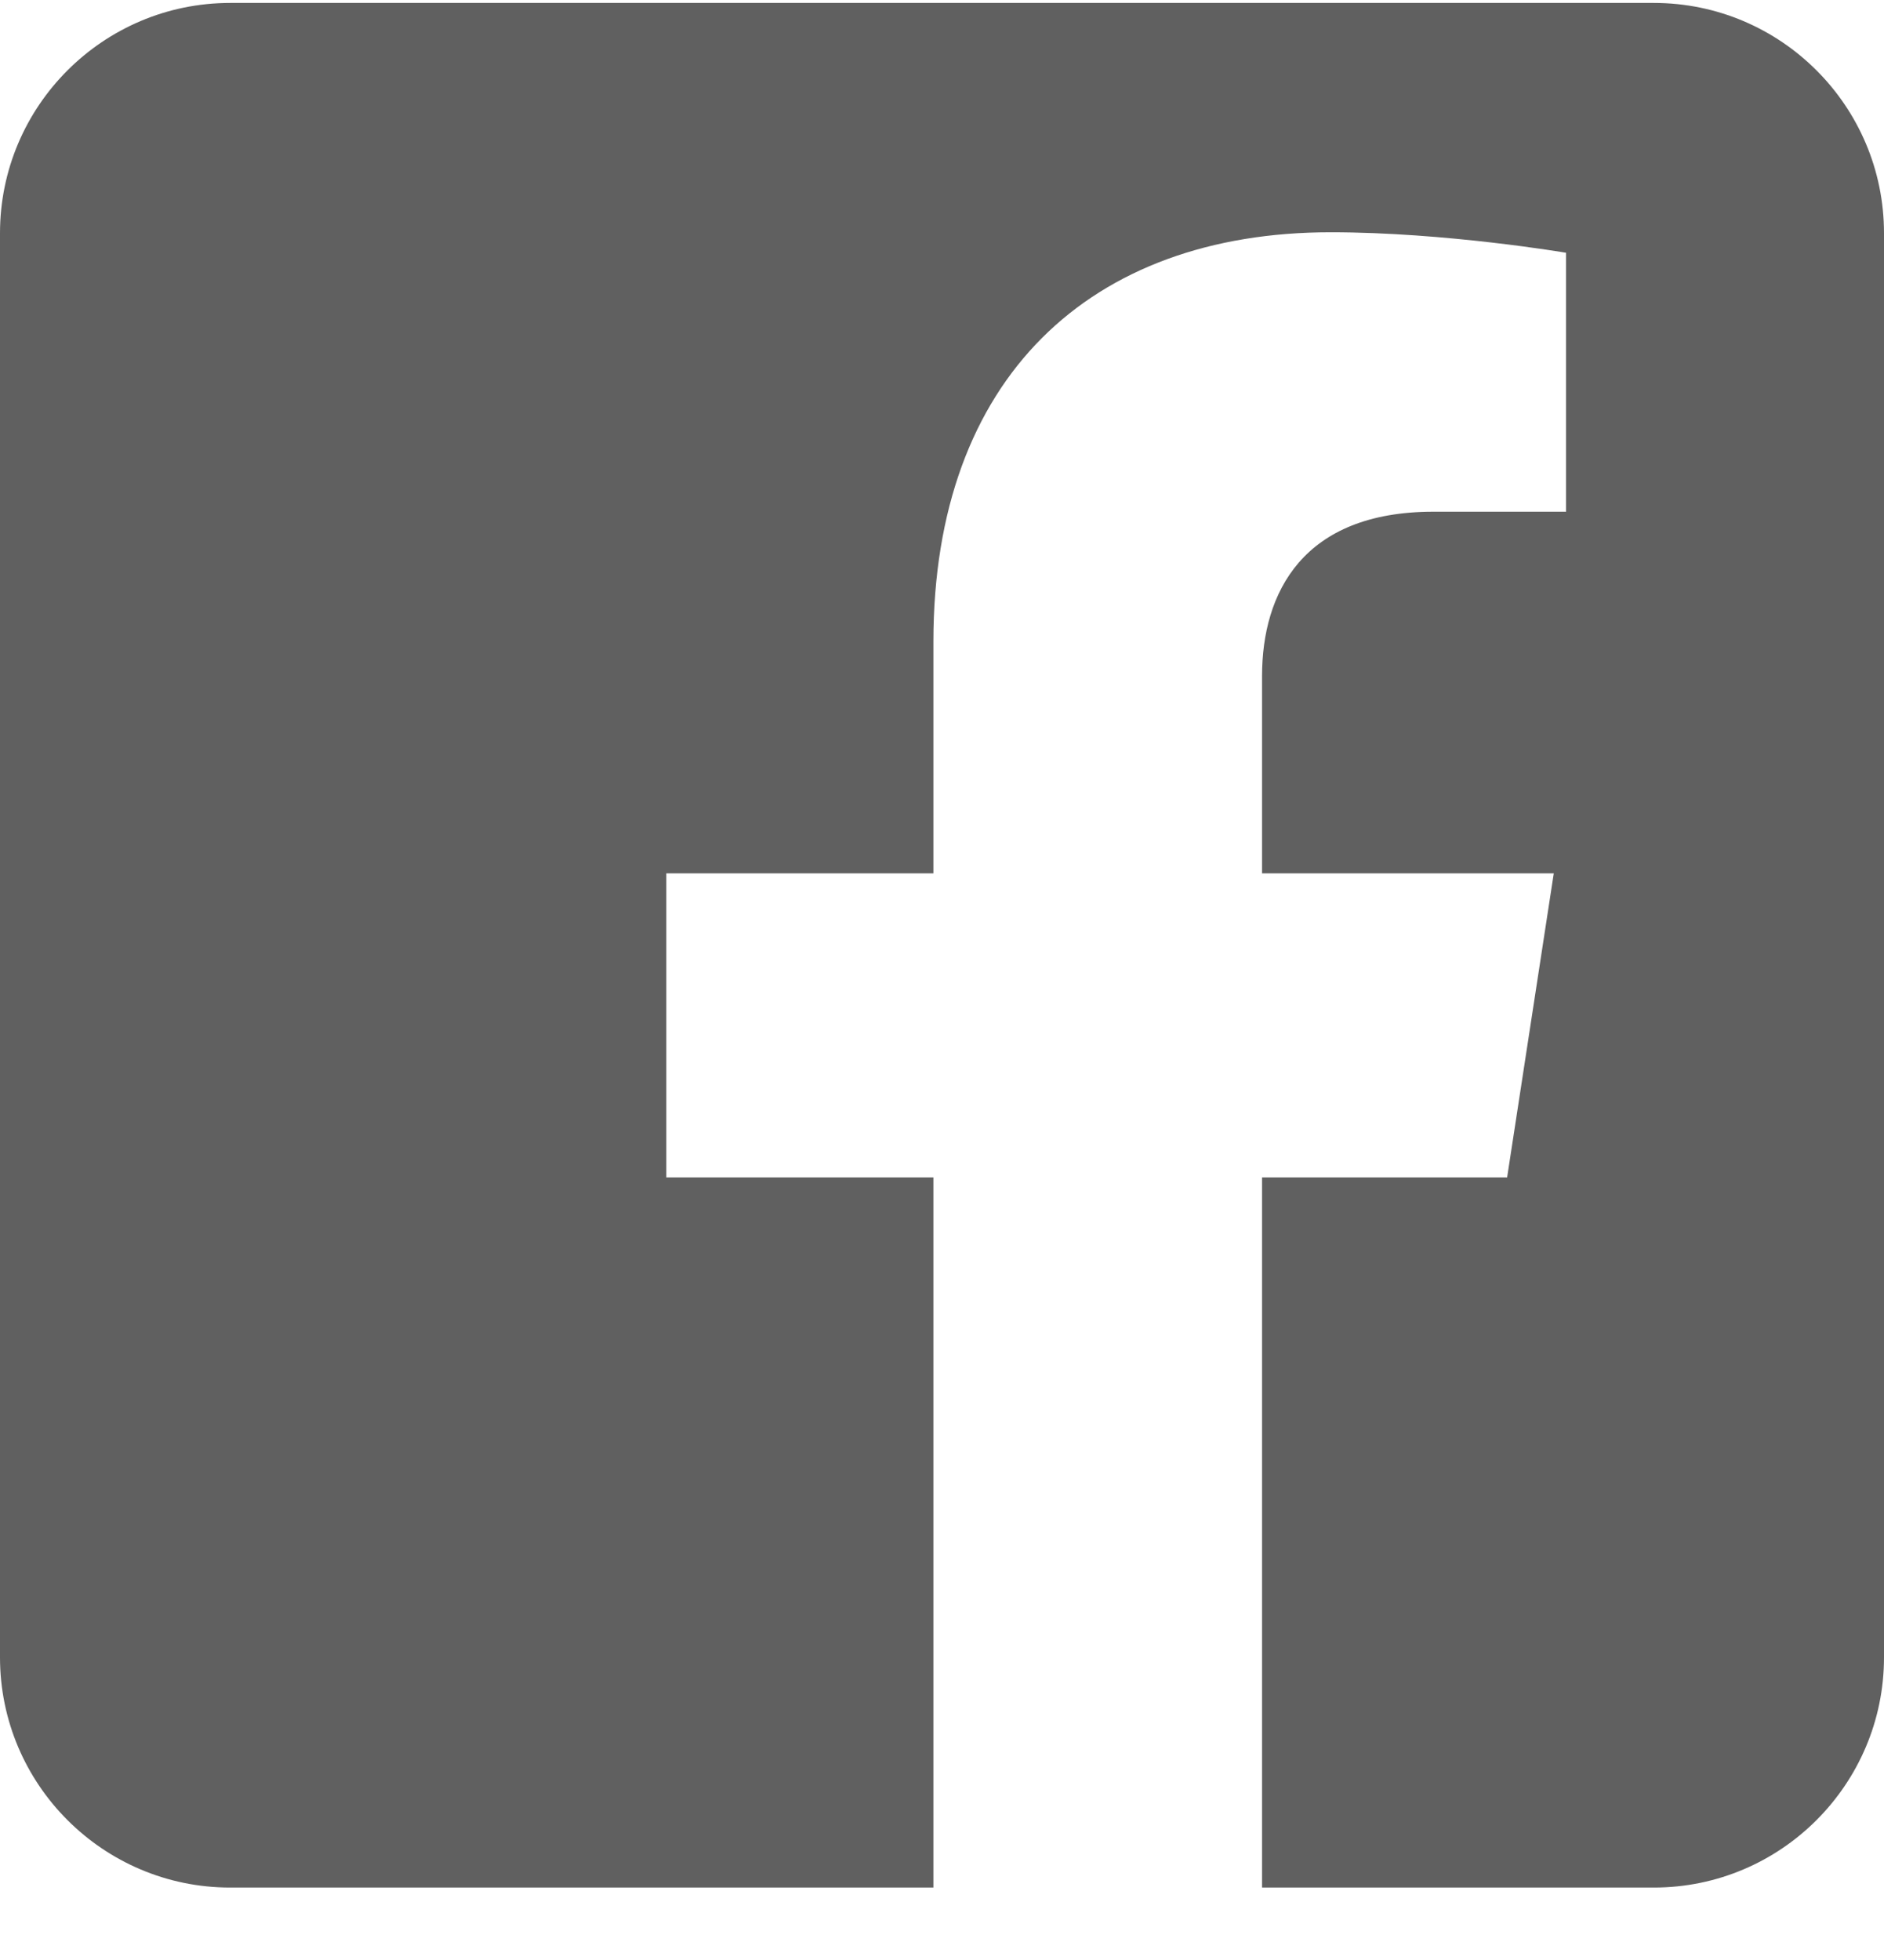 <svg preserveAspectRatio="none" width="25" height="26" viewBox="0 0 25 26" fill="none" xmlns="http://www.w3.org/2000/svg">
<path vector-effect="non-scaling-stroke" fill-rule="evenodd" clip-rule="evenodd" d="M21.946 0.039C23.631 0.039 25 1.408 25 3.093V21.985C25 23.67 23.631 25.039 21.946 25.039H16.747V15.619H19.999L20.618 11.585H16.747V8.967C16.747 7.863 17.288 6.788 19.021 6.788H20.781V3.353C20.781 3.353 19.184 3.081 17.657 3.081C14.469 3.081 12.386 5.013 12.386 8.51V11.585H8.842V15.619H12.386V25.039H3.054C1.369 25.039 0 23.67 0 21.985V3.093C0 1.408 1.369 0.039 3.054 0.039L21.946 0.039Z" fill="#606060"/>
</svg>
